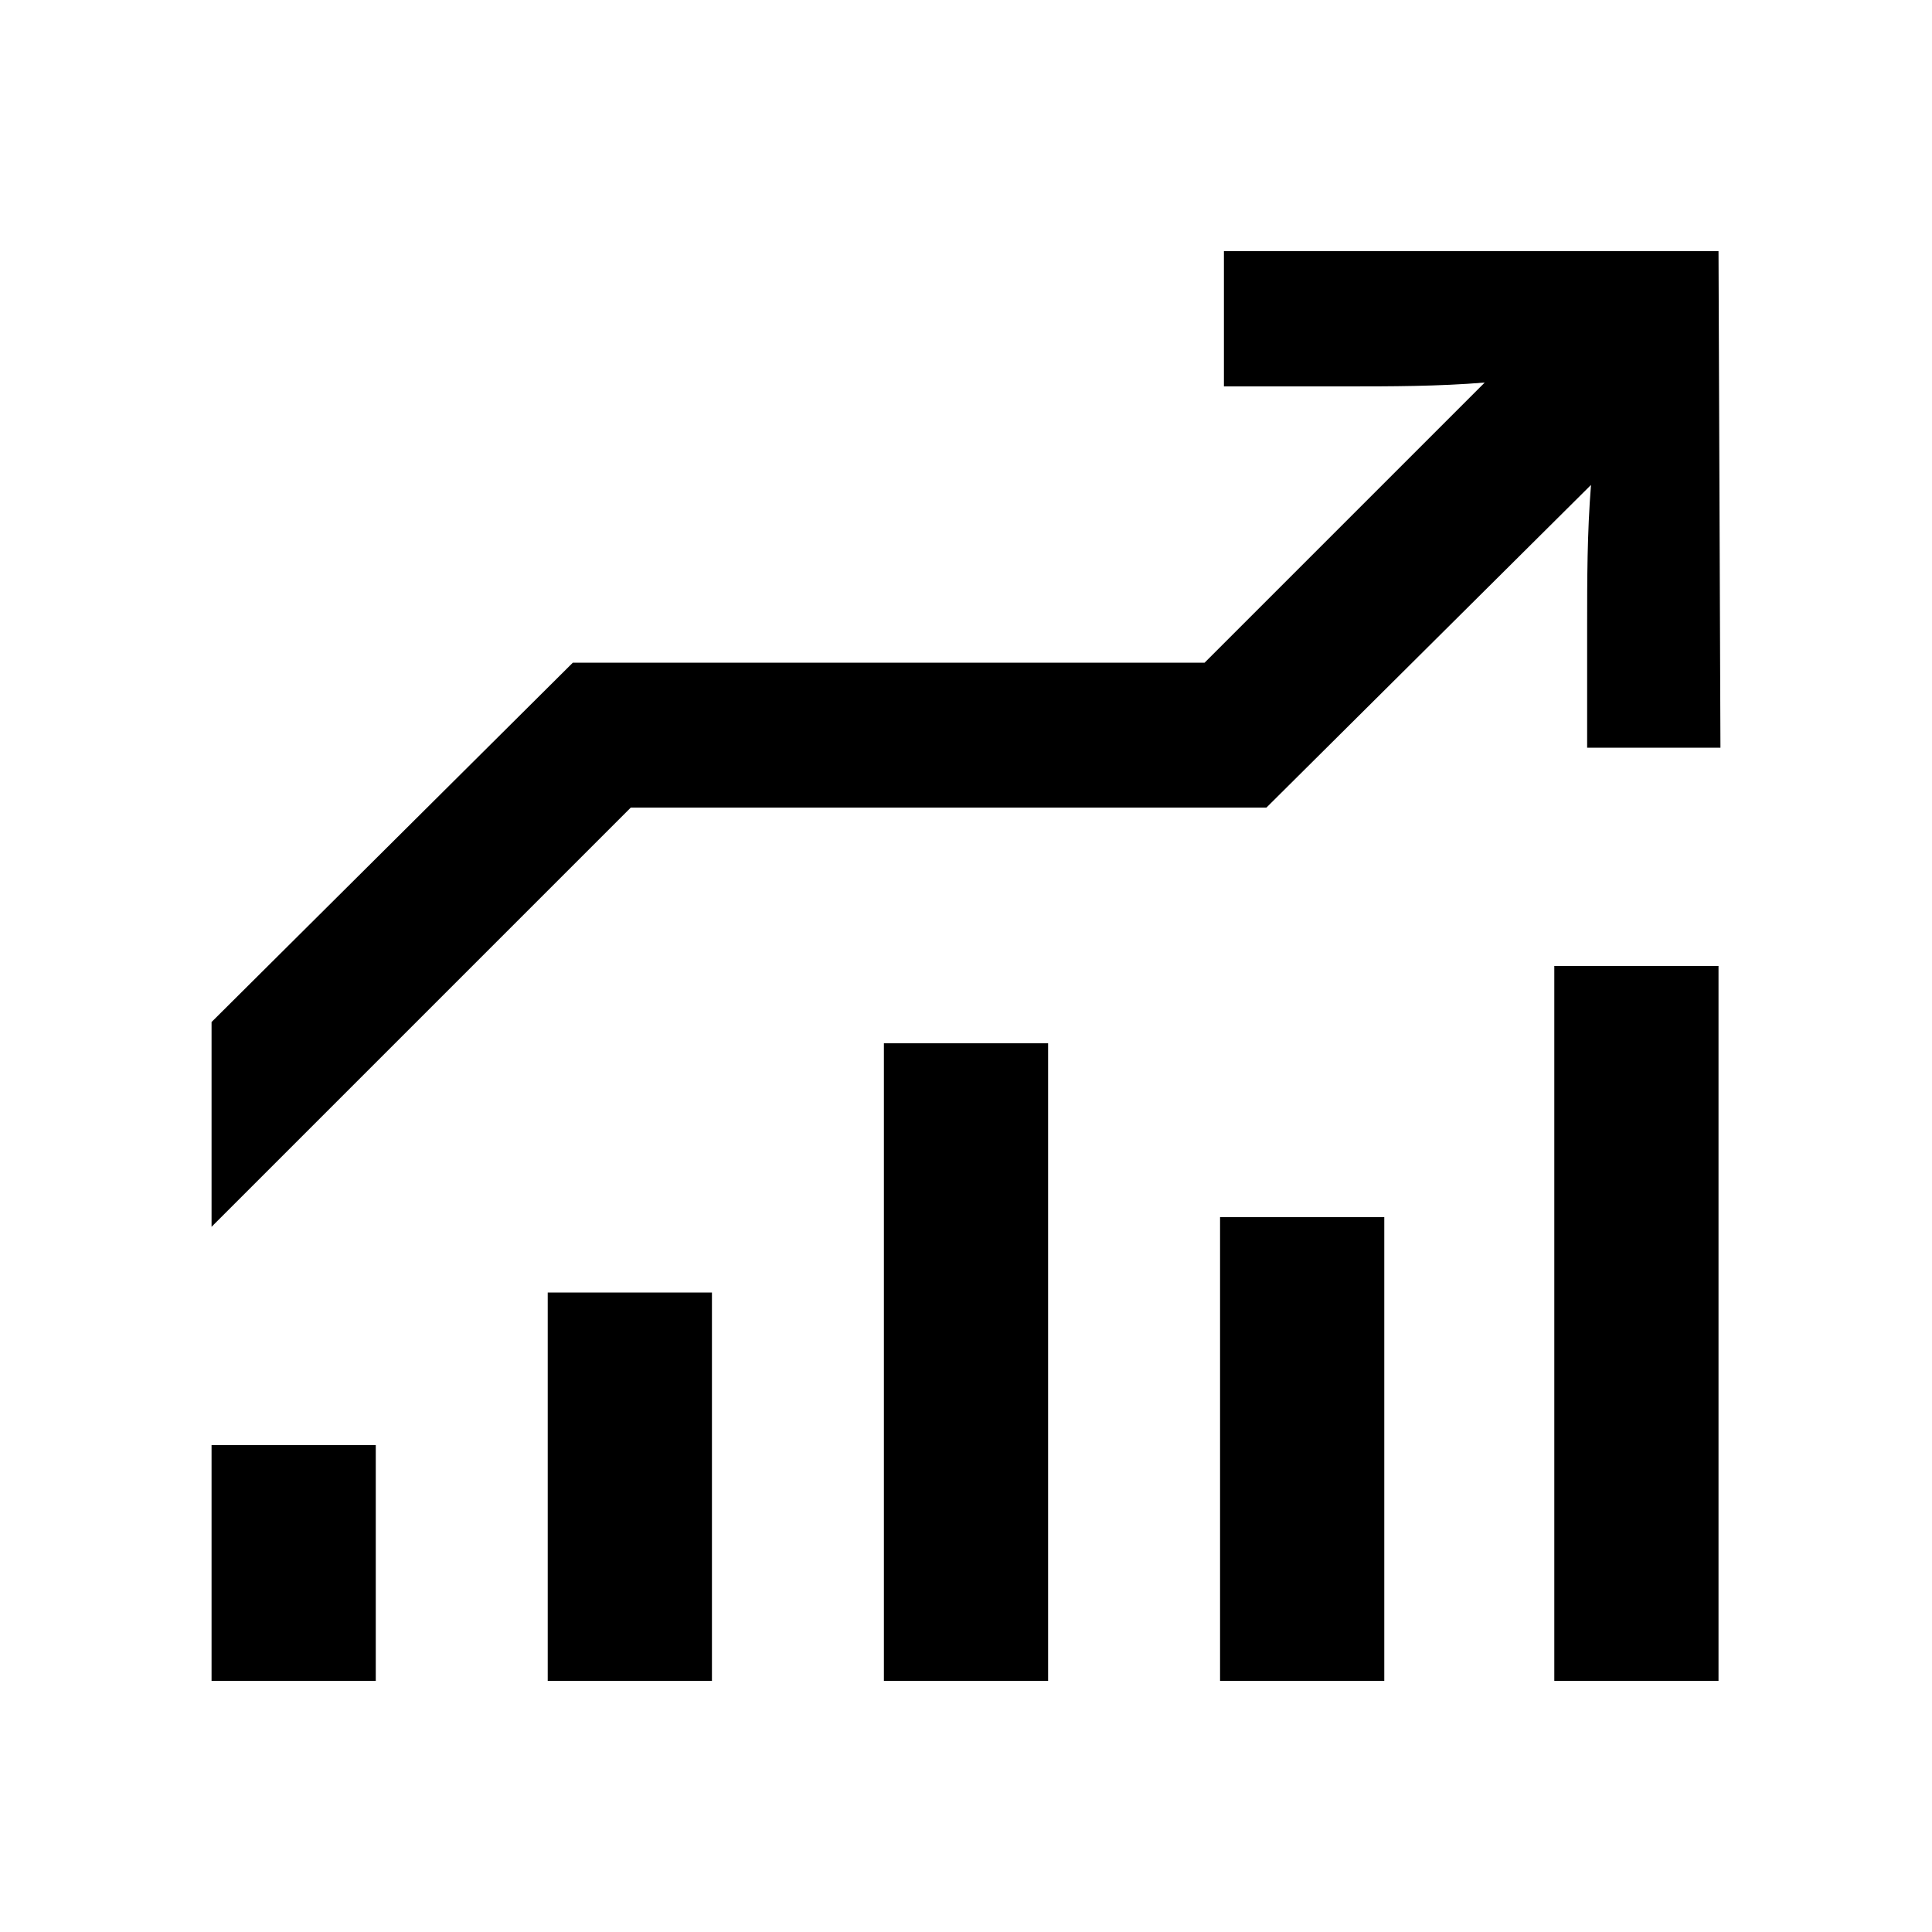 <svg xmlns="http://www.w3.org/2000/svg" width="24" height="24" fill="none" viewBox="0 0 24 24"><path fill="#000" d="M2.628 15.24L7.836 10.032H15.732L19.764 6.024C19.716 6.624 19.716 7.2 19.716 7.776V9.288H21.372L21.348 3.12H15.204V4.8H16.716C17.268 4.8 17.868 4.8 18.444 4.752L14.964 8.232H7.116L2.628 12.696V15.24ZM2.628 20.88H4.668V17.952H2.628V20.88ZM6.804 20.88H8.844V16.056H6.804V20.88ZM10.98 20.88H13.02V12.96H10.98V20.88ZM15.156 20.88H17.196V15.12H15.156V20.88ZM19.308 20.88H21.348V12H19.308V20.88Z"/></svg>